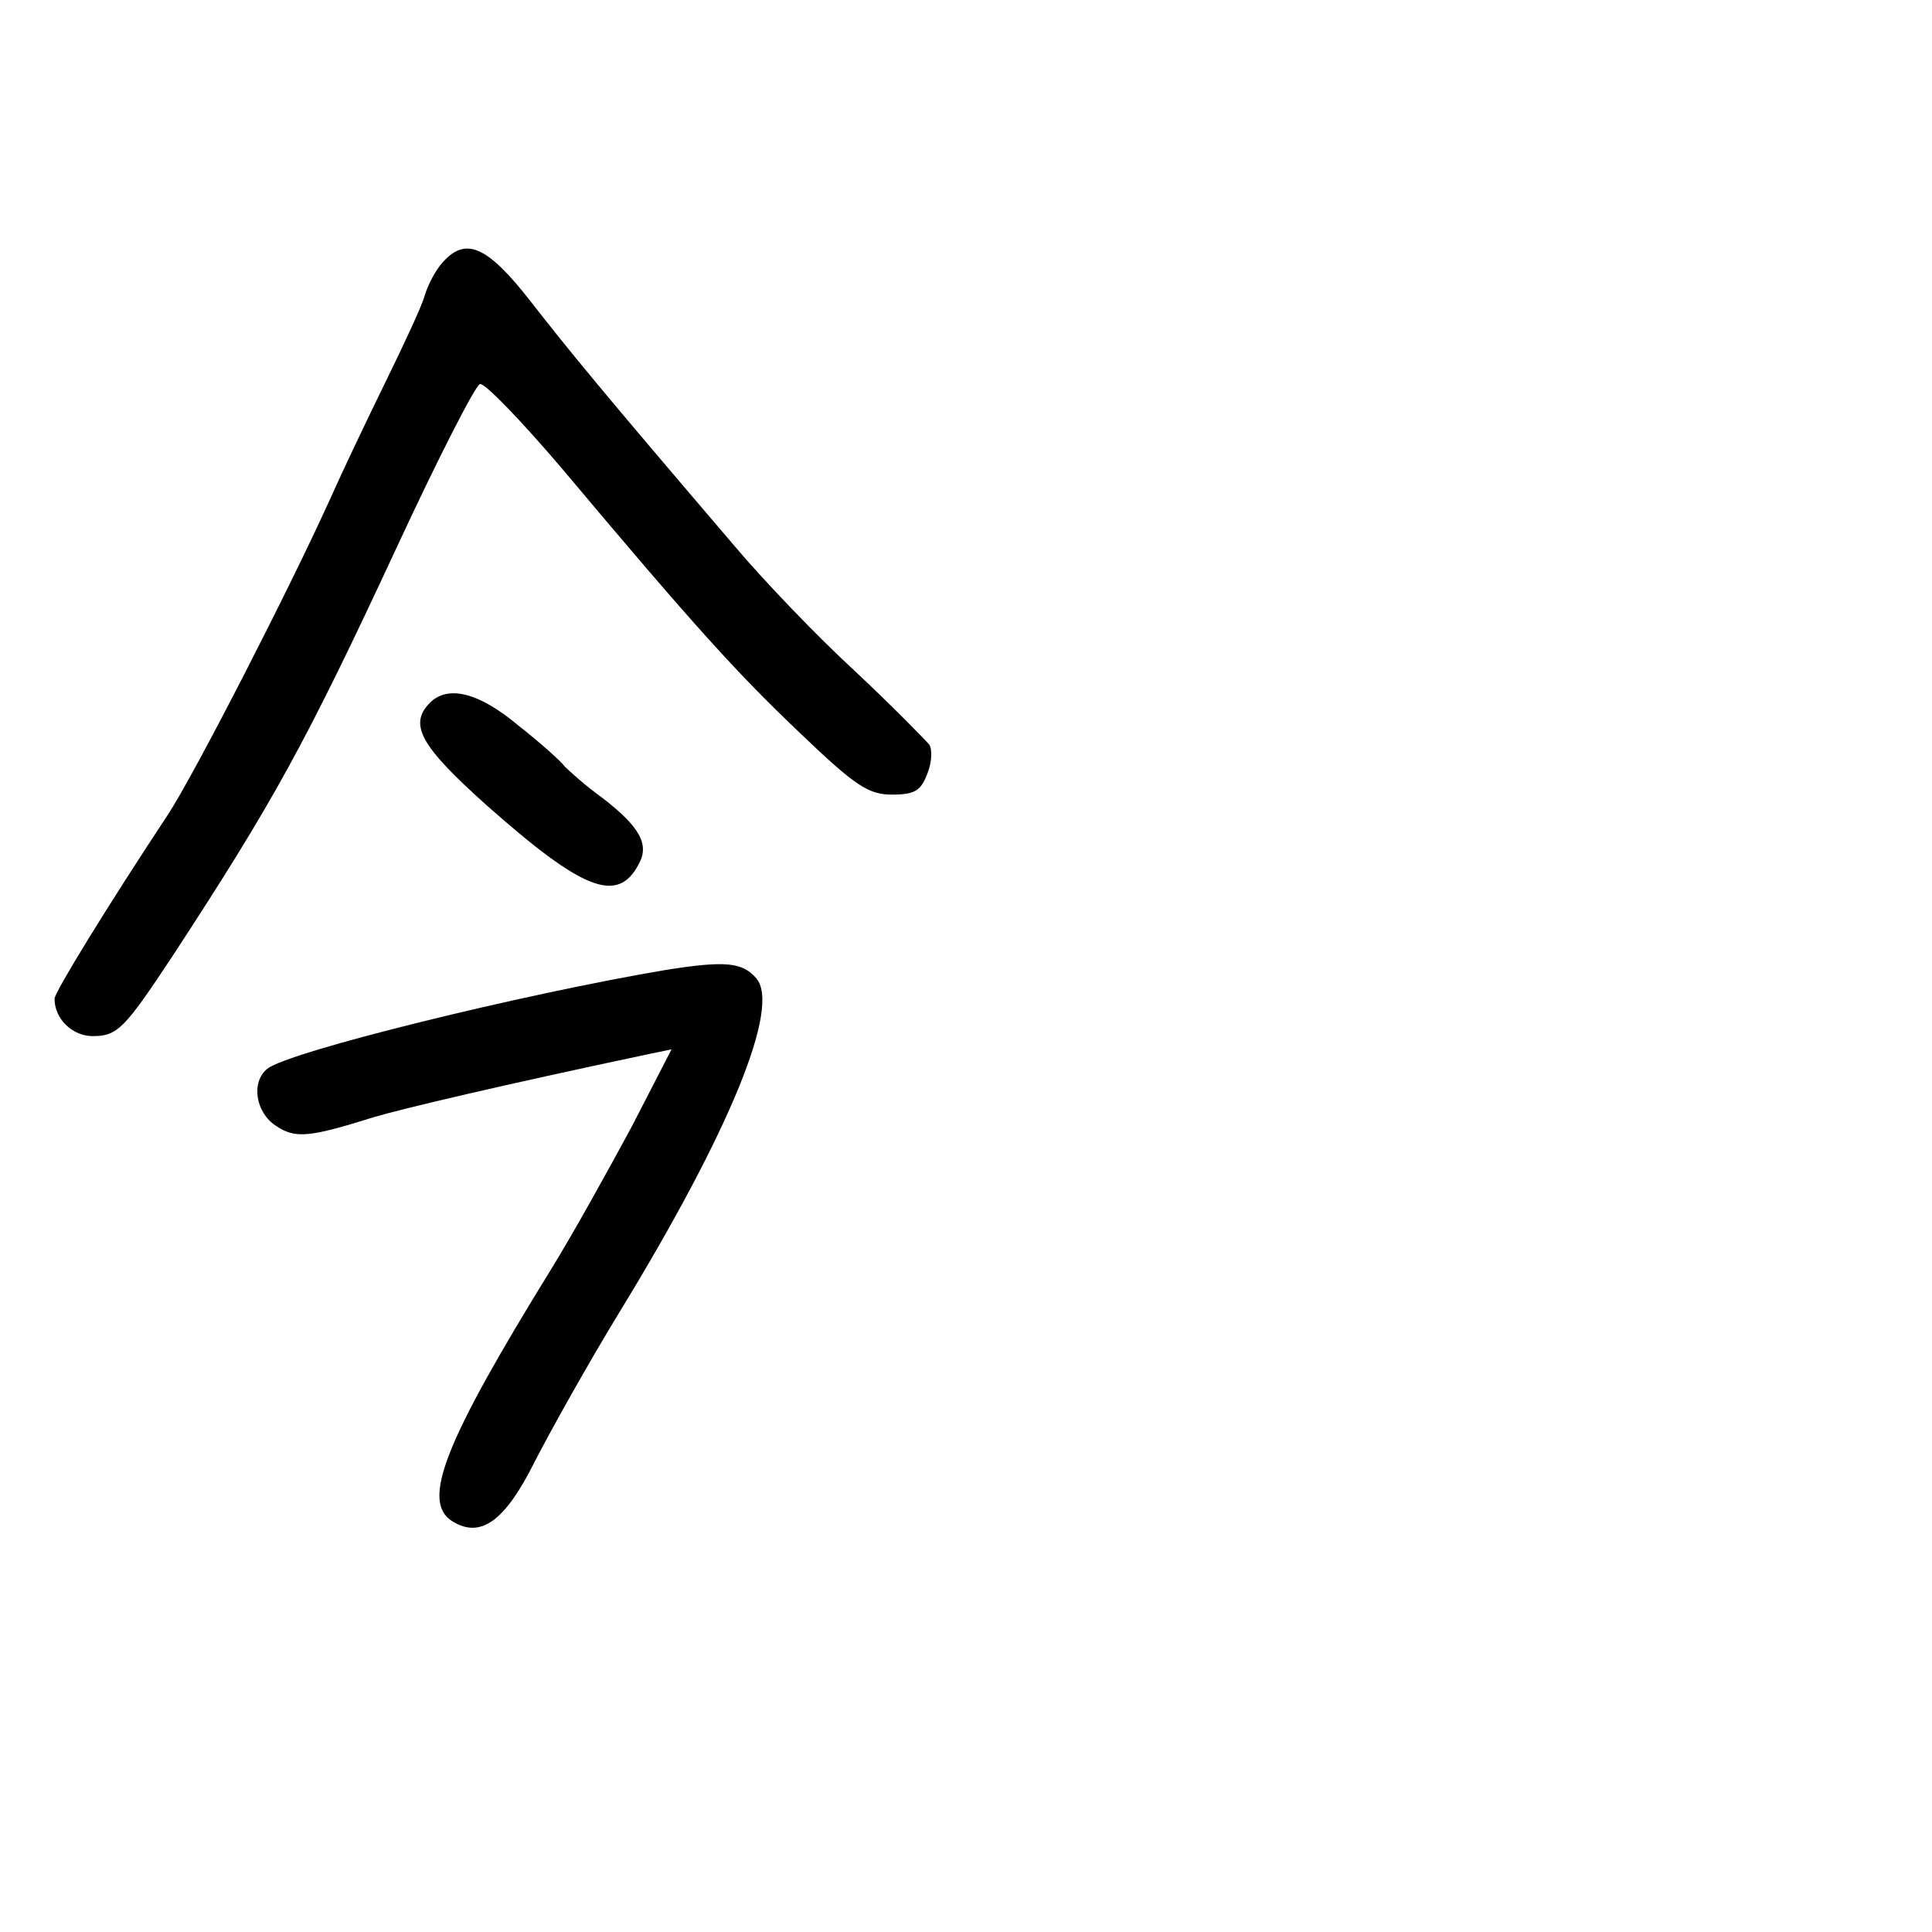 <?xml version="1.0" standalone="no"?>
<!DOCTYPE svg PUBLIC "-//W3C//DTD SVG 20010904//EN"
 "http://www.w3.org/TR/2001/REC-SVG-20010904/DTD/svg10.dtd">
<svg version="1.0" xmlns="http://www.w3.org/2000/svg"
 width="248pt" height="248pt" viewBox="0 0 248 248"
 preserveAspectRatio="xMidYMid meet">
<g transform="translate(0,248) scale(0.1,-0.1)"
fill="#000000" stroke="none">
<path d="M568 2143 c-9 -10 -19 -29 -23 -43 -4 -14 -27 -63 -50 -110 -23 -47
-55 -114 -71 -150 -51 -113 -174 -353 -208 -405 -80 -121 -146 -229 -146 -237
0 -26 23 -48 49 -48 32 0 41 10 102 102 130 199 171 273 289 527 52 112 100
206 106 208 6 2 53 -47 105 -108 173 -206 226 -264 307 -341 70 -67 87 -78
117 -78 29 0 37 5 45 26 6 14 7 31 3 38 -5 6 -47 49 -95 94 -48 44 -118 117
-155 161 -171 200 -211 249 -261 313 -56 72 -84 85 -114 51z"/>
<path d="M552 1578 c-28 -28 -12 -56 73 -132 123 -109 168 -127 195 -75 14 25
1 48 -47 85 -21 15 -42 34 -48 40 -5 7 -32 31 -60 53 -50 42 -90 52 -113 29z"/>
<path d="M855 1235 c-184 -31 -485 -105 -512 -127 -21 -17 -15 -56 11 -73 25
-17 43 -15 126 11 37 11 164 41 353 81 l29 6 -51 -99 c-29 -54 -75 -137 -104
-184 -137 -222 -167 -298 -126 -323 36 -22 67 0 105 76 20 39 69 127 110 194
141 231 206 390 175 427 -18 21 -40 23 -116 11z"/>
</g>
</svg>

